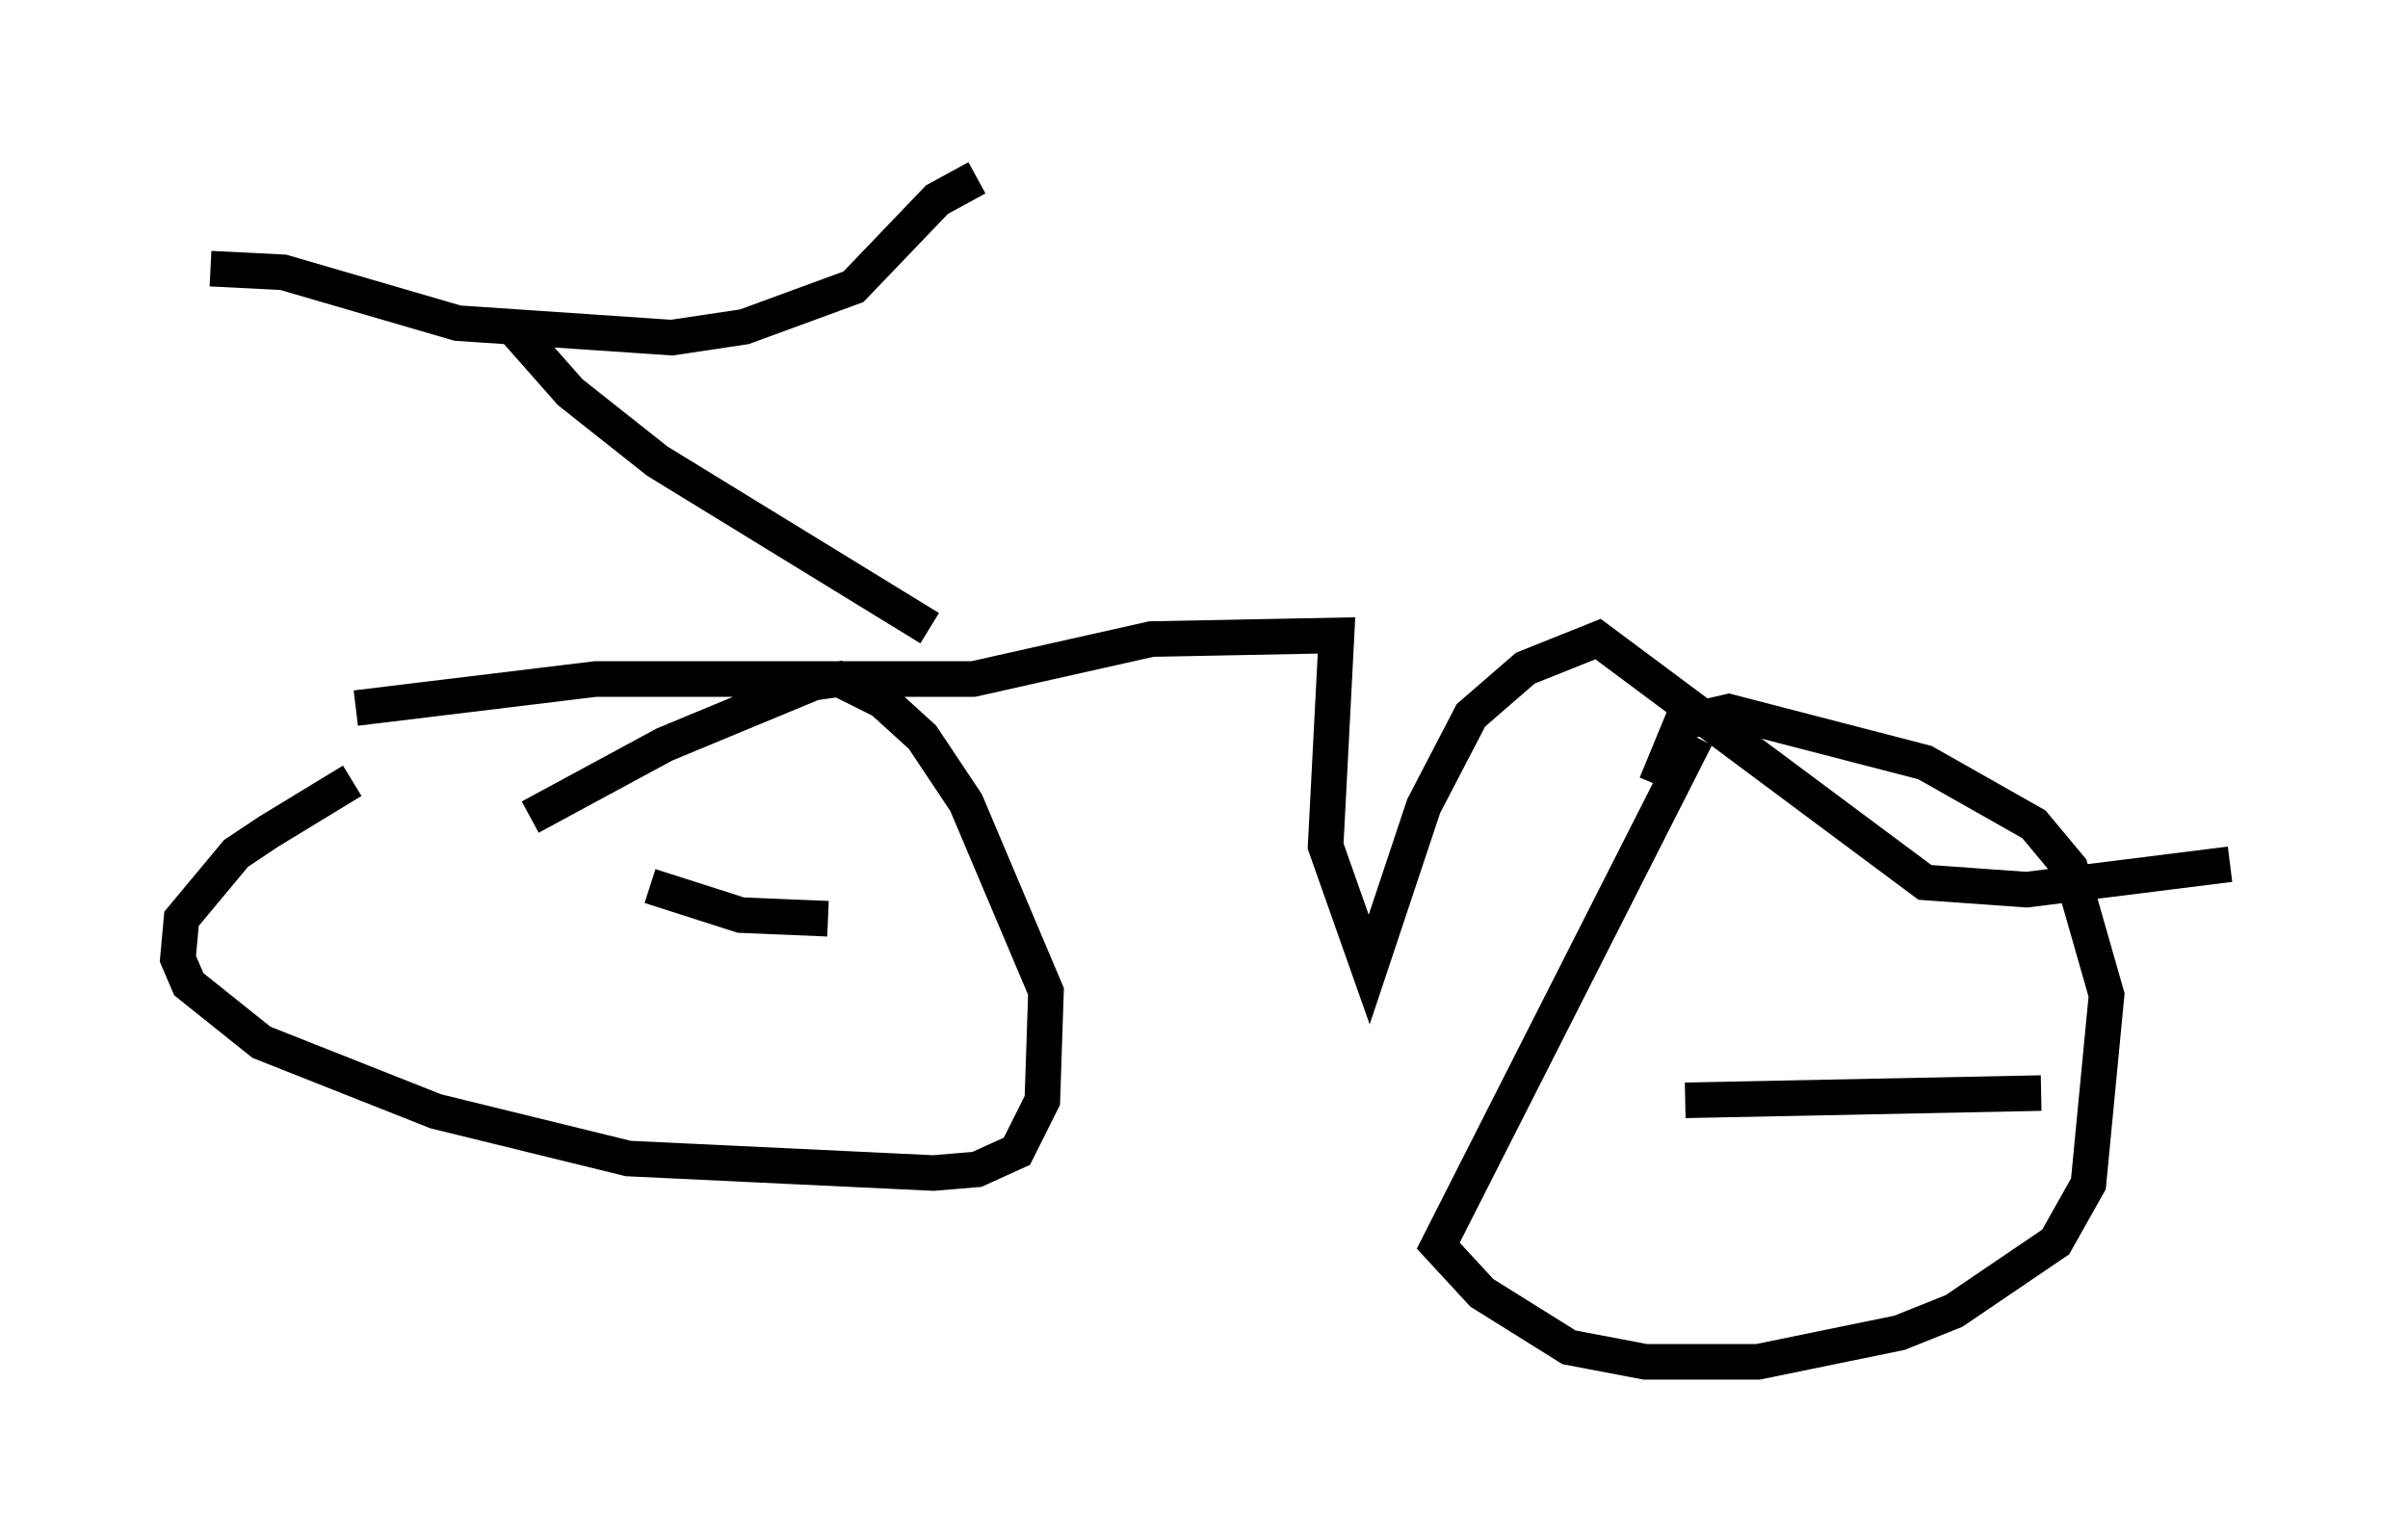 <?xml version="1.0" encoding="utf-8" ?>
<svg baseProfile="full" height="43.28" version="1.1" width="67.678" xmlns="http://www.w3.org/2000/svg" xmlns:ev="http://www.w3.org/2001/xml-events" xmlns:xlink="http://www.w3.org/1999/xlink"><defs /><rect fill="white" height="43.28" width="67.678" x="0" y="0" /><path d="M11.84, 21.538 m-1.94, 0.408 l-2.348, 1.429 -0.919, 0.613 l-1.531, 1.838 -0.102, 1.123 l0.306, 0.715 2.042, 1.633 l4.9, 1.94 5.41, 1.327 l8.575, 0.408 1.225, -0.102 l1.123, -0.51 0.715, -1.429 l0.102, -3.063 -2.246, -5.308 l-1.225, -1.838 -1.123, -1.021 l-1.225, -0.613 -0.715, 0.102 l-4.185, 1.735 -3.777, 2.042 m32.769, -2.246 l-7.248, 14.292 1.225, 1.327 l2.45, 1.531 2.144, 0.408 l3.165, 0.0 3.981, -0.817 l1.531, -0.613 2.858, -1.94 l0.919, -1.633 0.51, -5.308 l-1.021, -3.573 -1.021, -1.225 l-3.063, -1.735 -5.513, -1.429 l-1.327, 0.306 -0.715, 1.735 m-36.546, -2.144 l6.738, -0.817 10.617, 0.0 l5.002, -1.123 5.206, -0.102 l-0.306, 5.921 1.225, 3.471 l1.531, -4.594 1.327, -2.552 l1.531, -1.327 2.042, -0.817 l9.188, 6.84 2.858, 0.204 l5.717, -0.715 m-44.407, 0.613 l2.552, 0.817 2.45, 0.102 m24.092, 5.104 l10.004, -0.204 m-42.875, -21.438 l1.531, 1.735 2.45, 1.94 l7.656, 4.696 m-20.213, -10.106 l2.042, 0.102 4.9, 1.429 l6.023, 0.408 2.042, -0.306 l3.063, -1.123 2.348, -2.45 l1.123, -0.613 " fill="none" stroke="black" stroke-width="1" /></svg>